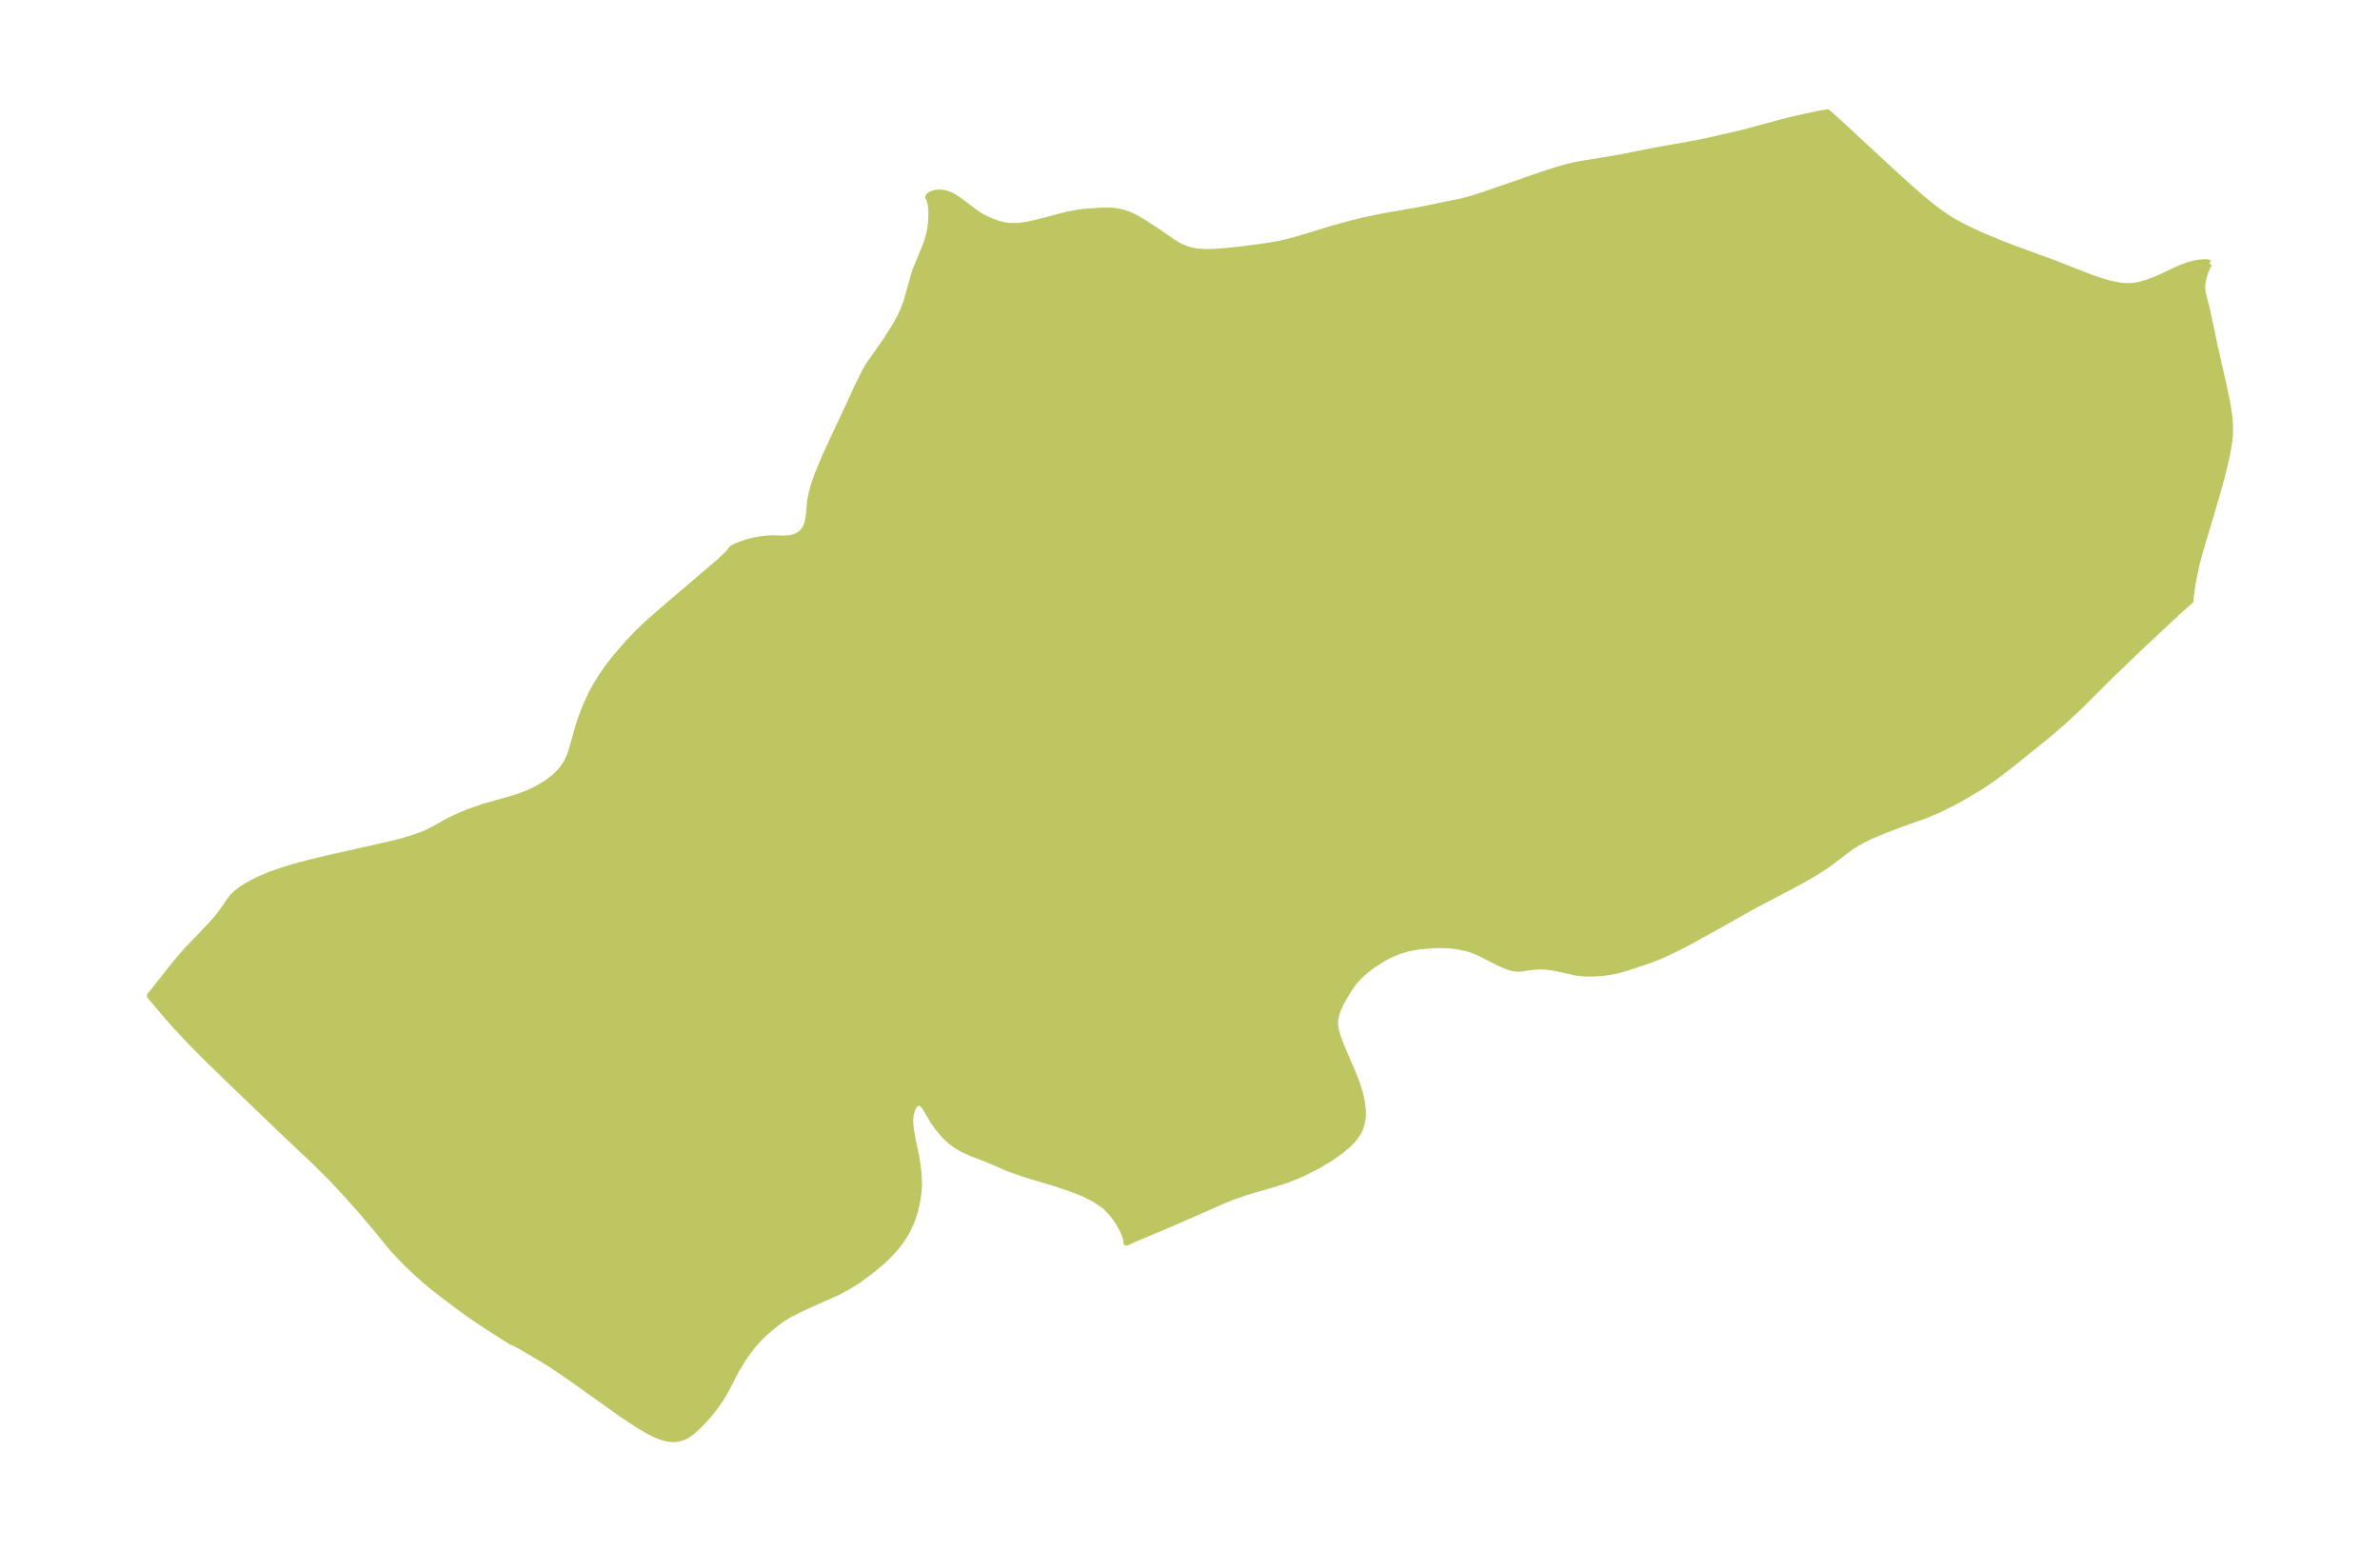<?xml version="1.0" encoding="UTF-8"?>
<!DOCTYPE svg  PUBLIC '-//W3C//DTD SVG 1.1//EN'  'http://www.w3.org/Graphics/SVG/1.1/DTD/svg11.dtd'>
<svg width="371.52pt" height="242.13pt" version="1.1" viewBox="0 0 371.52 242.13" xmlns="http://www.w3.org/2000/svg" xmlns:xlink="http://www.w3.org/1999/xlink">
 <defs>
  <style type="text/css">*{stroke-linejoin: round; stroke-linecap: butt}</style>
 </defs>
 <g id="figure_1">
  <g id="patch_1">
   <path d="m0 242.13h371.52v-242.13h-371.52v242.13z" fill="none"/>
  </g>
  <g id="axes_1">
   <g id="PatchCollection_1">
    <defs>
     <path id="m8d1f349fdb" d="m344.86-201.02-0.171 0.263-0.261 0.547-0.279 0.719-0.239 0.809-0.152 0.841-0.023 0.83 0.134 0.832 0.678 2.663 1.07 5.091 1.523 6.737 0.46 2.221 0.353 2.213 0.105 1.104 0.032 1.103-0.04 0.898-0.092 0.897-0.294 1.796-0.413 1.896-0.502 2.001-0.785 2.83-2.604 8.761-0.44 1.633-0.221 0.948-0.377 1.893-0.278 1.753-0.153 1.396-0.432 0.336-1.511 1.368-6.236 5.826-4.503 4.344-4.703 4.697-2.447 2.272-2.593 2.215-5.347 4.313-1.545 1.201-1.621 1.195-1.022 0.703-1.217 0.782-2.327 1.37-1.875 1.014-1.942 0.958-1.988 0.844-3.977 1.411-2.781 1.076-2.118 0.904-1.148 0.566-1.507 0.913-1.042 0.754-2.237 1.709-1.072 0.757-1.637 1.034-1.319 0.763-2.327 1.267-5.524 2.89-5.503 3.097-4.816 2.663-1.482 0.777-2.015 0.976-1.138 0.499-1.803 0.679-3.252 1.075-1.049 0.309-0.693 0.171-0.851 0.161-1.061 0.144-1.489 0.111-1.36-0.014-1.113-0.111-0.462-0.076-3.113-0.703-1.284-0.178-0.938-0.048-1.15 0.066-2.051 0.303-0.539-0.004-0.867-0.159-0.826-0.297-0.99-0.432-3.25-1.637-0.9-0.371-0.982-0.31-1.487-0.305-1.302-0.136-1.188-0.042-1.291 0.028-1.906 0.162-1.323 0.205-0.695 0.149-1.294 0.39-1.097 0.442-0.87 0.421-0.822 0.454-1.448 0.946-1.045 0.809-0.799 0.711-0.561 0.57-0.523 0.612-0.78 1.125-0.769 1.281-0.438 0.795-0.49 1.071-0.206 0.608-0.144 0.638-0.05 0.431 0.006 0.703 0.102 0.705 0.246 0.913 0.289 0.837 0.416 1.056 1.668 3.857 0.559 1.436 0.385 1.133 0.288 1.019 0.226 1.066 0.141 1.258-0.004 0.897-0.053 0.533-0.11 0.586-0.241 0.764-0.408 0.814-0.426 0.614-0.333 0.4-0.797 0.803-0.828 0.704-0.96 0.721-1.063 0.719-1.894 1.125-2.129 1.073-1.217 0.536-1.913 0.723-1.763 0.542-3.869 1.12-2.332 0.809-1.736 0.711-4.318 1.917-5.178 2.235-4.027 1.683-1.261 0.588 0.005-0.403-0.24-0.764-0.437-0.979-0.675-1.182-0.862-1.176-1.042-1.075-0.268-0.226-1.433-0.976-1.645-0.826-1.294-0.53-1.084-0.399-2.06-0.695-4.777-1.43-2.664-0.934-3.148-1.373-2.453-0.937-1.453-0.655-1.018-0.594-0.966-0.719-0.71-0.656-0.291-0.307-0.906-1.088-0.766-1.091-1.344-2.282-0.369-0.389-0.387-0.174-0.275 0.03-0.225 0.109-0.225 0.18-0.206 0.238-0.159 0.257-0.302 0.886-0.096 0.62-0.021 0.413 0.024 0.737 0.101 0.892 0.262 1.477 0.536 2.552 0.304 1.991 0.112 1.327 0.027 0.925-0.019 0.742-0.102 1.057-0.189 1.123-0.216 1.004-0.197 0.743-0.398 1.165-0.231 0.556-0.472 0.971-0.452 0.789-0.47 0.716-0.561 0.755-0.627 0.753-1.024 1.087-0.736 0.69-1.861 1.539-1.786 1.322-1.525 0.974-1.738 0.952-4.23 1.879-2.05 0.959-1.415 0.727-0.874 0.54-1.011 0.723-1.769 1.453-0.832 0.797-1.016 1.128-0.973 1.254-0.761 1.102-1 1.651-1.458 2.839-0.465 0.832-0.6 0.967-0.851 1.211-0.926 1.162-1.319 1.425-0.974 0.924-0.688 0.547-0.302 0.199-0.413 0.225-0.791 0.281-0.531 0.095-0.458 0.027-0.576-0.034-0.425-0.067-0.957-0.268-0.789-0.317-0.808-0.392-1.778-1.024-2.62-1.727-8.075-5.751-2.945-1.997-1.529-0.956-2.999-1.749-0.889-0.497-0.715-0.358-0.118-0.013-3.984-2.52-2.521-1.711-1.022-0.741-2.29-1.699-2.113-1.623-1.668-1.376-2.061-1.873-1.088-1.076-1.289-1.347-1.037-1.179-2.052-2.534-2.1-2.483-2.484-2.792-2.331-2.513-2.837-2.805-4.491-4.244-7.138-6.836-4.343-4.214-2.099-2.081-1.695-1.74-2.038-2.199-1.56-1.787-2.219-2.635 3.671-4.637 1.374-1.658 0.991-1.093 3.414-3.561 0.952-1.087 0.976-1.244 1.166-1.707 0.445-0.529 0.546-0.519 0.57-0.449 0.543-0.375 1.113-0.659 1.335-0.666 1.725-0.723 1.979-0.688 1.542-0.466 2.514-0.68 2.527-0.611 10.581-2.39 1.481-0.384 1.428-0.424 1.671-0.6 0.869-0.375 1.049-0.531 1.546-0.883 0.992-0.523 1.478-0.679 1.335-0.547 2.213-0.782 4.059-1.135 1.383-0.423 1.562-0.597 1.488-0.716 1.386-0.83 1.249-0.949 1.067-1.082 0.31-0.399 0.493-0.767 0.402-0.811 0.307-0.809 1.343-4.667 0.364-1.051 0.621-1.568 0.735-1.601 0.793-1.493 0.906-1.479 1.261-1.783 0.879-1.116 1.97-2.289 1.537-1.616 1.463-1.392 2.022-1.78 9.211-7.868 1.521-1.421 0.209-0.308 0.252-0.351 0.476-0.278 0.643-0.285 1.446-0.48 0.922-0.227 0.934-0.173 1.358-0.143 0.646-0.016 1.848 0.051 0.869-0.085 0.817-0.228 0.718-0.396 0.494-0.477 0.385-0.589 0.271-0.676 0.203-1.099 0.233-2.49 0.268-1.29 0.392-1.334 0.484-1.363 1.148-2.773 1.275-2.789 2.577-5.467 1.134-2.497 1.264-2.558 0.662-1.123 2.721-3.861 1.387-2.224 0.79-1.432 0.462-1.028 0.442-1.171 1.231-4.376 0.278-0.824 1.381-3.309 0.293-0.8 0.421-1.467 0.149-0.8 0.121-1.052 0.037-1.3-0.052-0.865-0.088-0.63-0.202-0.746-0.08-0.145-0.084-0.062 0.167-0.241 0.273-0.185 0.478-0.171 0.259-0.051 0.494-0.042 0.559 0.031 0.651 0.141 0.709 0.29 0.57 0.322 0.927 0.639 2.436 1.841 0.843 0.527 1.345 0.635 1.173 0.434 1.155 0.279 0.556 0.067 0.968 0.021 0.628-0.039 1.408-0.203 1.631-0.377 4.338-1.14 1.865-0.354 1.123-0.13 2.526-0.167 1.445-0.003 0.923 0.105 1.022 0.23 0.687 0.227 1.244 0.578 1.199 0.711 2.365 1.542 2.197 1.534 1.032 0.608 1.138 0.49 0.667 0.187 0.846 0.152 1.345 0.1 1.547-0.03 2.062-0.163 2.376-0.26 2.127-0.273 1.96-0.281 1.547-0.278 1.289-0.298 1.24-0.334 2.294-0.674 3.307-1.029 2.659-0.727 2.129-0.542 2.913-0.614 6.489-1.147 6.19-1.27 1.596-0.436 1.712-0.546 8.784-3.034 1.987-0.658 1.505-0.47 1.498-0.388 1.388-0.285 5.948-0.971 5.671-1.123 5.002-0.883 2.907-0.562 6.027-1.383 5.88-1.598 1.91-0.478 3.678-0.81 1.518-0.259 0.532 0.443 1.781 1.62 6.943 6.433 3.417 3.117 2.248 1.959 1.984 1.597 1.525 1.085 1.208 0.75 1.561 0.851 2.23 1.07 3.124 1.328 2.52 0.977 6.321 2.309 4.029 1.596 2.155 0.81 1.129 0.381 1.147 0.335 1.145 0.264 0.716 0.118 0.714 0.07 0.909 0.004 0.784-0.081 0.838-0.168 1.017-0.303 1.098-0.417 1.444-0.629 2.287-1.083 1.472-0.571 1.012-0.273 0.895-0.153 0.814-0.052 0.439 0.05 0.165 0.121" stroke="#bdc660"/>
    </defs>
    <g clip-path="url(#pfadbb8a697)">
     <use y="242.129" fill="#bdc660" stroke="#bdc660" xlink:href="#m8d1f349fdb"/>
    </g>
   </g>
  </g>
 </g>
 <defs>
  <clipPath id="pfadbb8a697">
   <rect x="7.2" y="7.2" width="357.12" height="227.73"/>
  </clipPath>
 </defs>
</svg>
